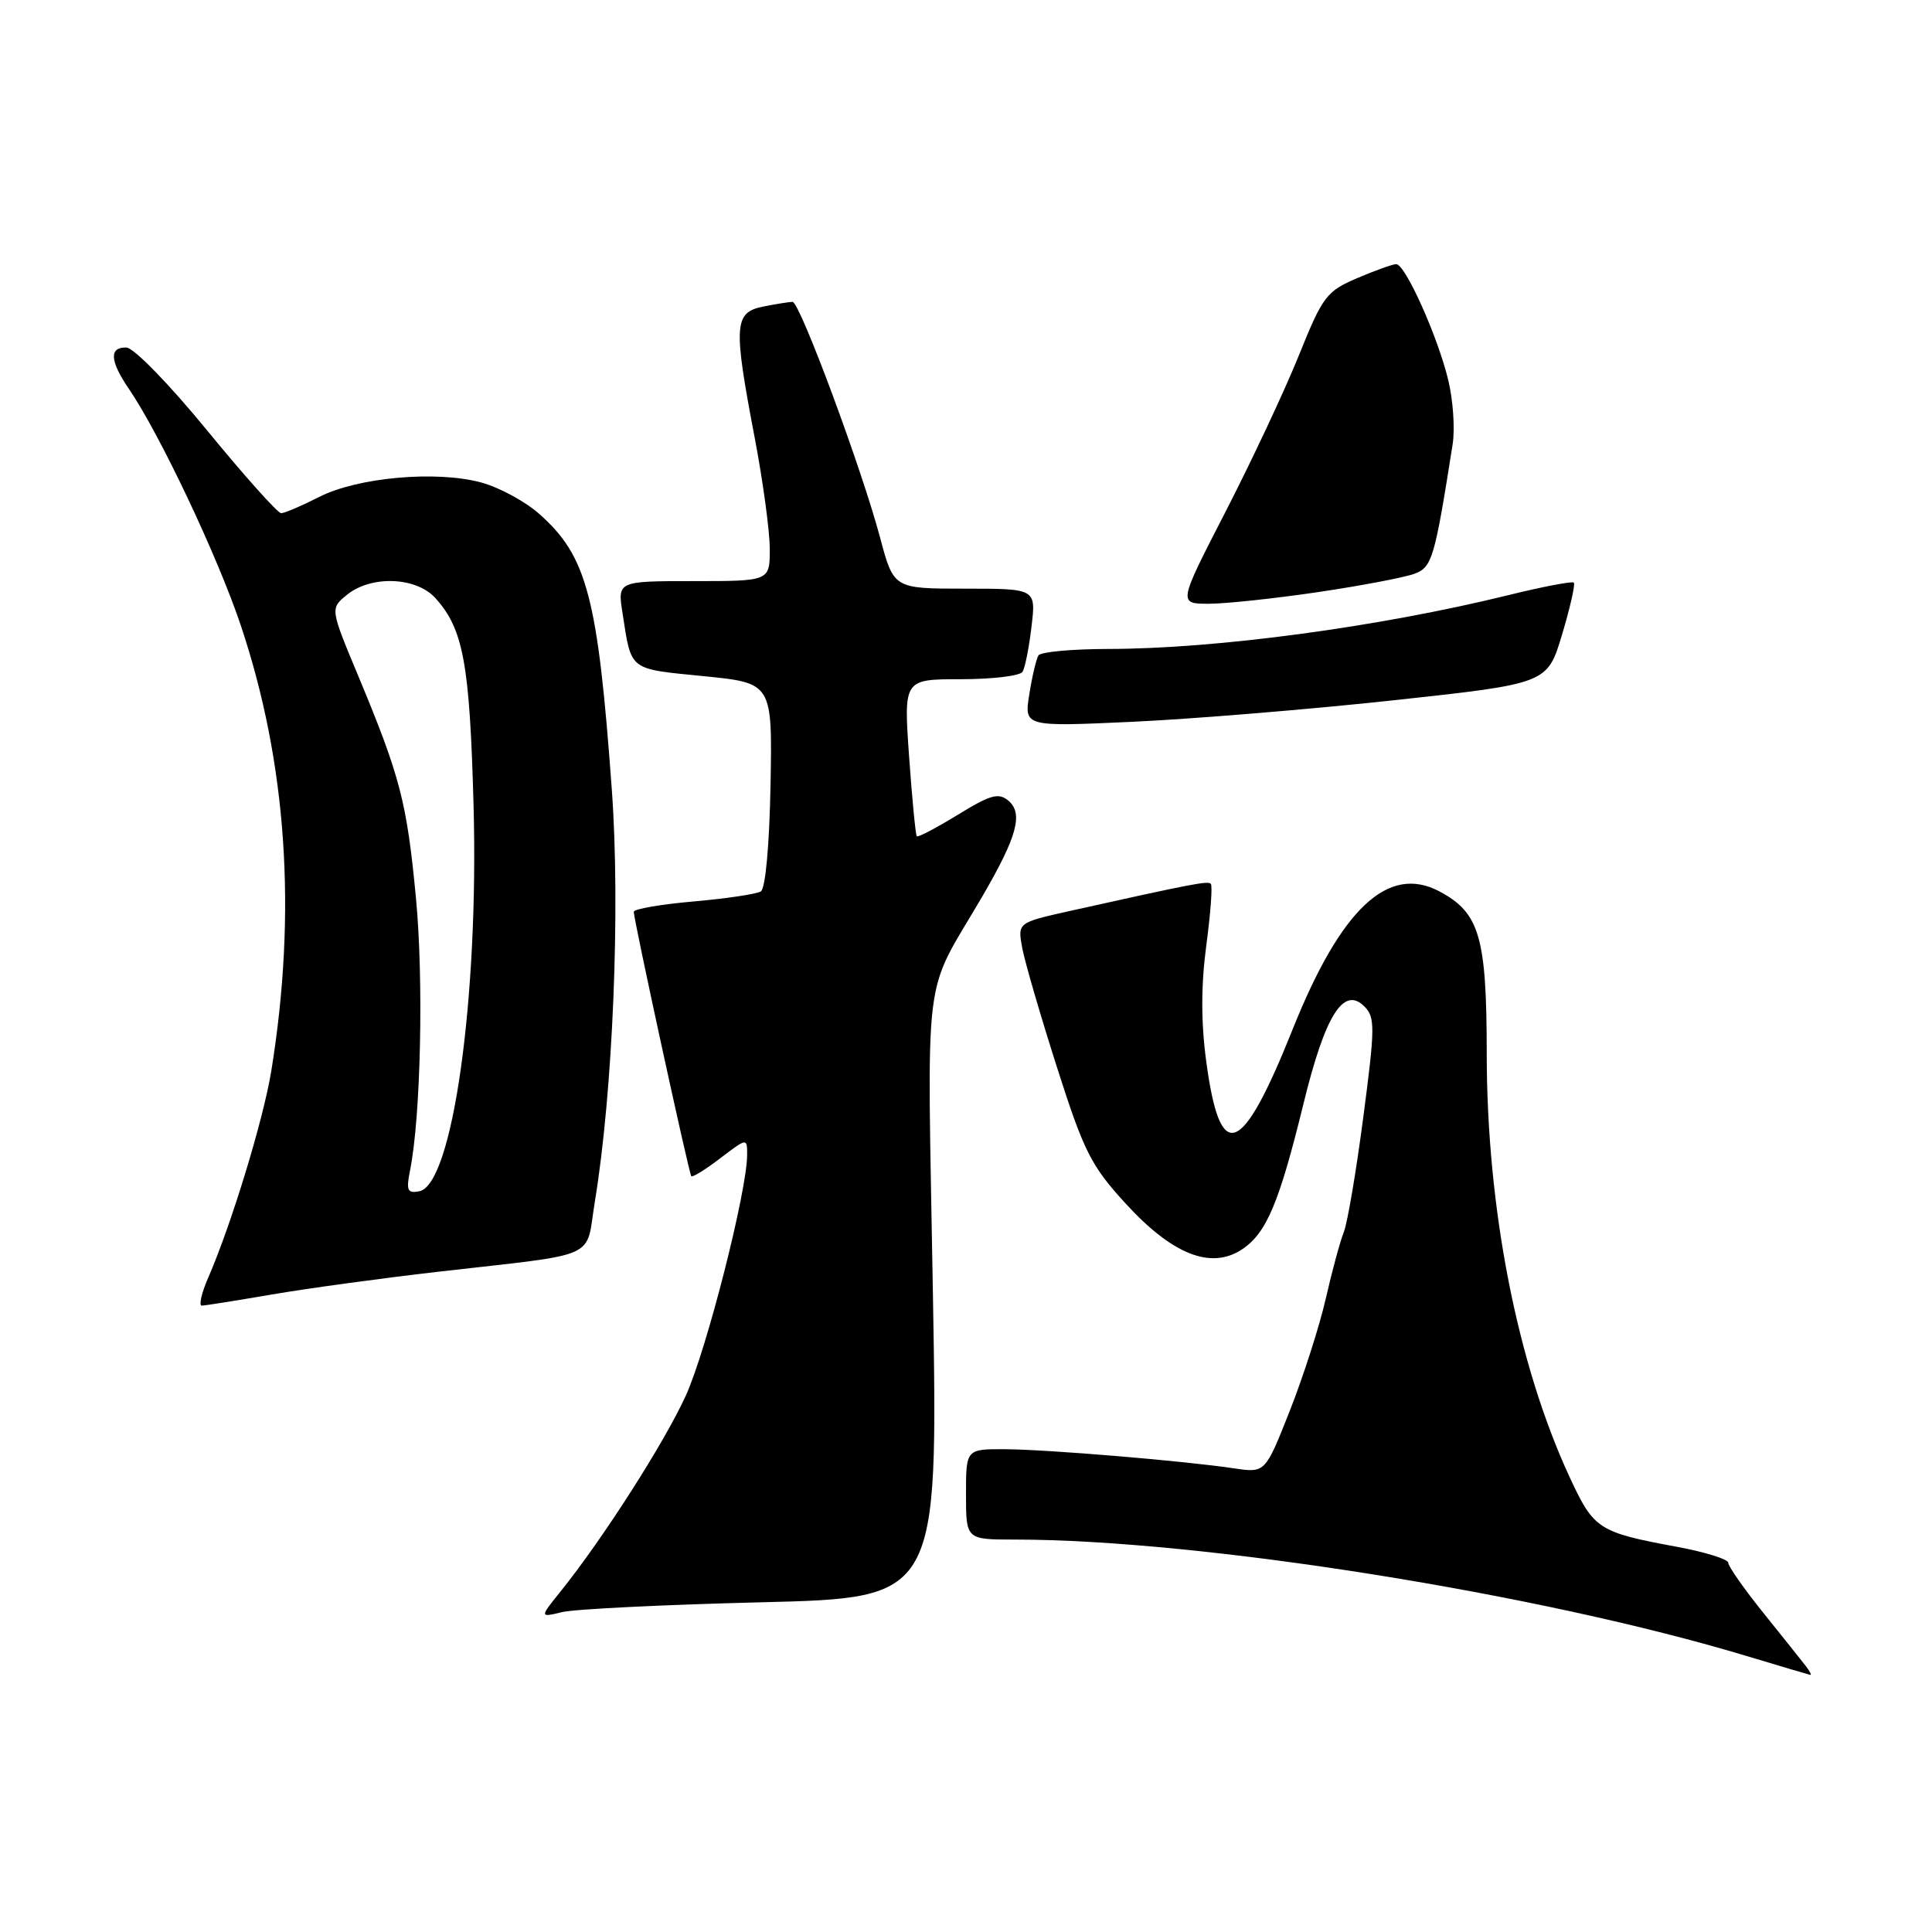 <?xml version="1.0" encoding="UTF-8" standalone="no"?>
<!DOCTYPE svg PUBLIC "-//W3C//DTD SVG 1.1//EN" "http://www.w3.org/Graphics/SVG/1.1/DTD/svg11.dtd" >
<svg xmlns="http://www.w3.org/2000/svg" xmlns:xlink="http://www.w3.org/1999/xlink" version="1.1" viewBox="0 0 256 256">
 <g >
 <path fill="currentColor"
d=" M 239.27 220.75 C 238.74 220.06 236.21 216.89 233.65 213.71 C 231.09 210.53 229.00 207.54 229.00 207.07 C 229.00 206.61 225.96 205.66 222.25 204.97 C 211.78 203.03 211.20 202.65 208.00 195.76 C 201.05 180.78 197.00 160.13 197.00 139.57 C 196.99 124.16 196.06 120.95 190.74 118.12 C 183.94 114.50 177.68 120.38 171.27 136.42 C 164.50 153.34 161.67 154.38 159.83 140.62 C 159.13 135.42 159.14 130.55 159.84 125.27 C 160.41 121.02 160.68 117.35 160.44 117.11 C 160.04 116.70 158.07 117.08 141.66 120.73 C 134.83 122.26 134.83 122.26 135.46 125.66 C 135.82 127.54 137.89 134.65 140.07 141.47 C 143.61 152.55 144.57 154.47 149.10 159.42 C 155.32 166.23 160.43 168.26 164.54 165.57 C 167.81 163.42 169.49 159.45 172.74 146.16 C 175.60 134.49 178.04 130.61 180.79 133.36 C 182.22 134.79 182.21 136.11 180.65 147.98 C 179.71 155.16 178.55 162.03 178.06 163.26 C 177.57 164.49 176.49 168.48 175.66 172.12 C 174.83 175.76 172.68 182.43 170.90 186.95 C 167.65 195.17 167.65 195.17 163.57 194.57 C 156.96 193.58 138.92 192.07 133.25 192.03 C 128.00 192.00 128.00 192.00 128.00 198.00 C 128.00 204.00 128.00 204.00 134.45 204.00 C 159.10 204.00 204.06 211.16 231.50 219.45 C 235.90 220.78 239.67 221.89 239.87 221.93 C 240.08 221.97 239.81 221.44 239.27 220.75 Z  M 100.90 212.31 C 124.30 211.74 124.30 211.74 123.62 171.62 C 122.86 126.88 122.17 132.49 130.18 118.75 C 134.80 110.81 135.62 107.76 133.59 106.07 C 132.31 105.01 131.20 105.32 126.92 107.96 C 124.09 109.69 121.65 110.98 121.48 110.81 C 121.32 110.64 120.86 105.89 120.46 100.25 C 119.74 90.00 119.74 90.00 127.31 90.00 C 131.48 90.00 135.15 89.56 135.49 89.02 C 135.82 88.49 136.36 85.79 136.68 83.02 C 137.28 78.00 137.28 78.00 127.85 78.00 C 118.42 78.00 118.42 78.00 116.62 71.25 C 114.18 62.08 105.98 40.00 105.02 40.00 C 104.60 40.00 102.84 40.28 101.13 40.62 C 97.26 41.40 97.15 43.05 100.00 58.00 C 101.10 63.77 102.00 70.41 102.00 72.75 C 102.00 77.00 102.00 77.00 91.91 77.00 C 81.82 77.00 81.82 77.00 82.49 81.25 C 83.68 88.95 83.24 88.60 93.19 89.59 C 102.34 90.50 102.34 90.50 102.10 103.99 C 101.95 112.00 101.43 117.74 100.81 118.12 C 100.24 118.47 96.22 119.07 91.88 119.45 C 87.55 119.83 83.99 120.44 83.98 120.82 C 83.95 121.76 91.27 155.42 91.60 155.85 C 91.75 156.04 93.47 154.98 95.43 153.48 C 98.99 150.77 99.00 150.77 99.00 153.01 C 99.00 157.77 93.65 178.80 90.89 184.89 C 88.09 191.07 79.88 203.92 74.25 210.91 C 71.50 214.33 71.50 214.33 74.50 213.61 C 76.15 213.21 88.03 212.63 100.90 212.31 Z  M 36.00 171.53 C 40.67 170.73 50.58 169.37 58.00 168.52 C 79.80 166.02 77.54 167.02 78.82 159.23 C 81.21 144.72 82.22 120.38 81.07 104.65 C 79.22 79.09 77.78 73.65 71.40 68.05 C 69.55 66.42 66.11 64.57 63.76 63.93 C 57.80 62.32 47.39 63.25 42.29 65.85 C 39.97 67.03 37.71 68.00 37.25 68.00 C 36.80 68.00 32.39 63.07 27.46 57.05 C 22.45 50.93 17.73 46.08 16.75 46.05 C 14.44 45.98 14.55 47.82 17.06 51.50 C 21.17 57.52 28.84 73.73 31.90 82.85 C 38.01 101.09 39.36 120.83 35.95 141.89 C 34.91 148.31 30.65 162.27 27.61 169.25 C 26.71 171.31 26.32 173.00 26.74 173.00 C 27.16 173.00 31.32 172.33 36.00 171.53 Z  M 184.77 92.78 C 205.03 90.58 205.03 90.58 206.98 84.09 C 208.05 80.52 208.75 77.42 208.54 77.20 C 208.32 76.99 204.40 77.74 199.82 78.87 C 182.70 83.08 161.14 85.98 146.81 85.99 C 142.03 86.00 137.88 86.38 137.60 86.85 C 137.31 87.31 136.76 89.63 136.39 91.99 C 135.70 96.30 135.70 96.30 150.10 95.64 C 158.02 95.27 173.62 93.99 184.77 92.78 Z  M 174.69 78.45 C 180.44 77.60 186.18 76.50 187.44 76.02 C 189.77 75.14 190.10 74.01 192.49 58.82 C 192.80 56.80 192.54 52.97 191.89 50.32 C 190.50 44.56 186.20 35.00 185.01 35.00 C 184.55 35.00 182.21 35.84 179.82 36.86 C 175.76 38.60 175.26 39.26 172.10 47.11 C 170.24 51.73 165.88 61.01 162.42 67.75 C 156.11 80.00 156.11 80.00 160.18 80.00 C 162.41 80.00 168.95 79.30 174.69 78.45 Z  M 54.34 155.05 C 55.76 147.95 56.15 129.78 55.11 118.91 C 53.90 106.24 53.03 102.91 47.47 89.56 C 43.74 80.63 43.74 80.63 45.98 78.81 C 49.19 76.21 55.14 76.43 57.69 79.25 C 61.40 83.35 62.24 87.92 62.75 106.76 C 63.44 132.30 59.97 157.00 55.56 157.85 C 53.98 158.15 53.80 157.75 54.34 155.05 Z "/>
</g>
</svg>